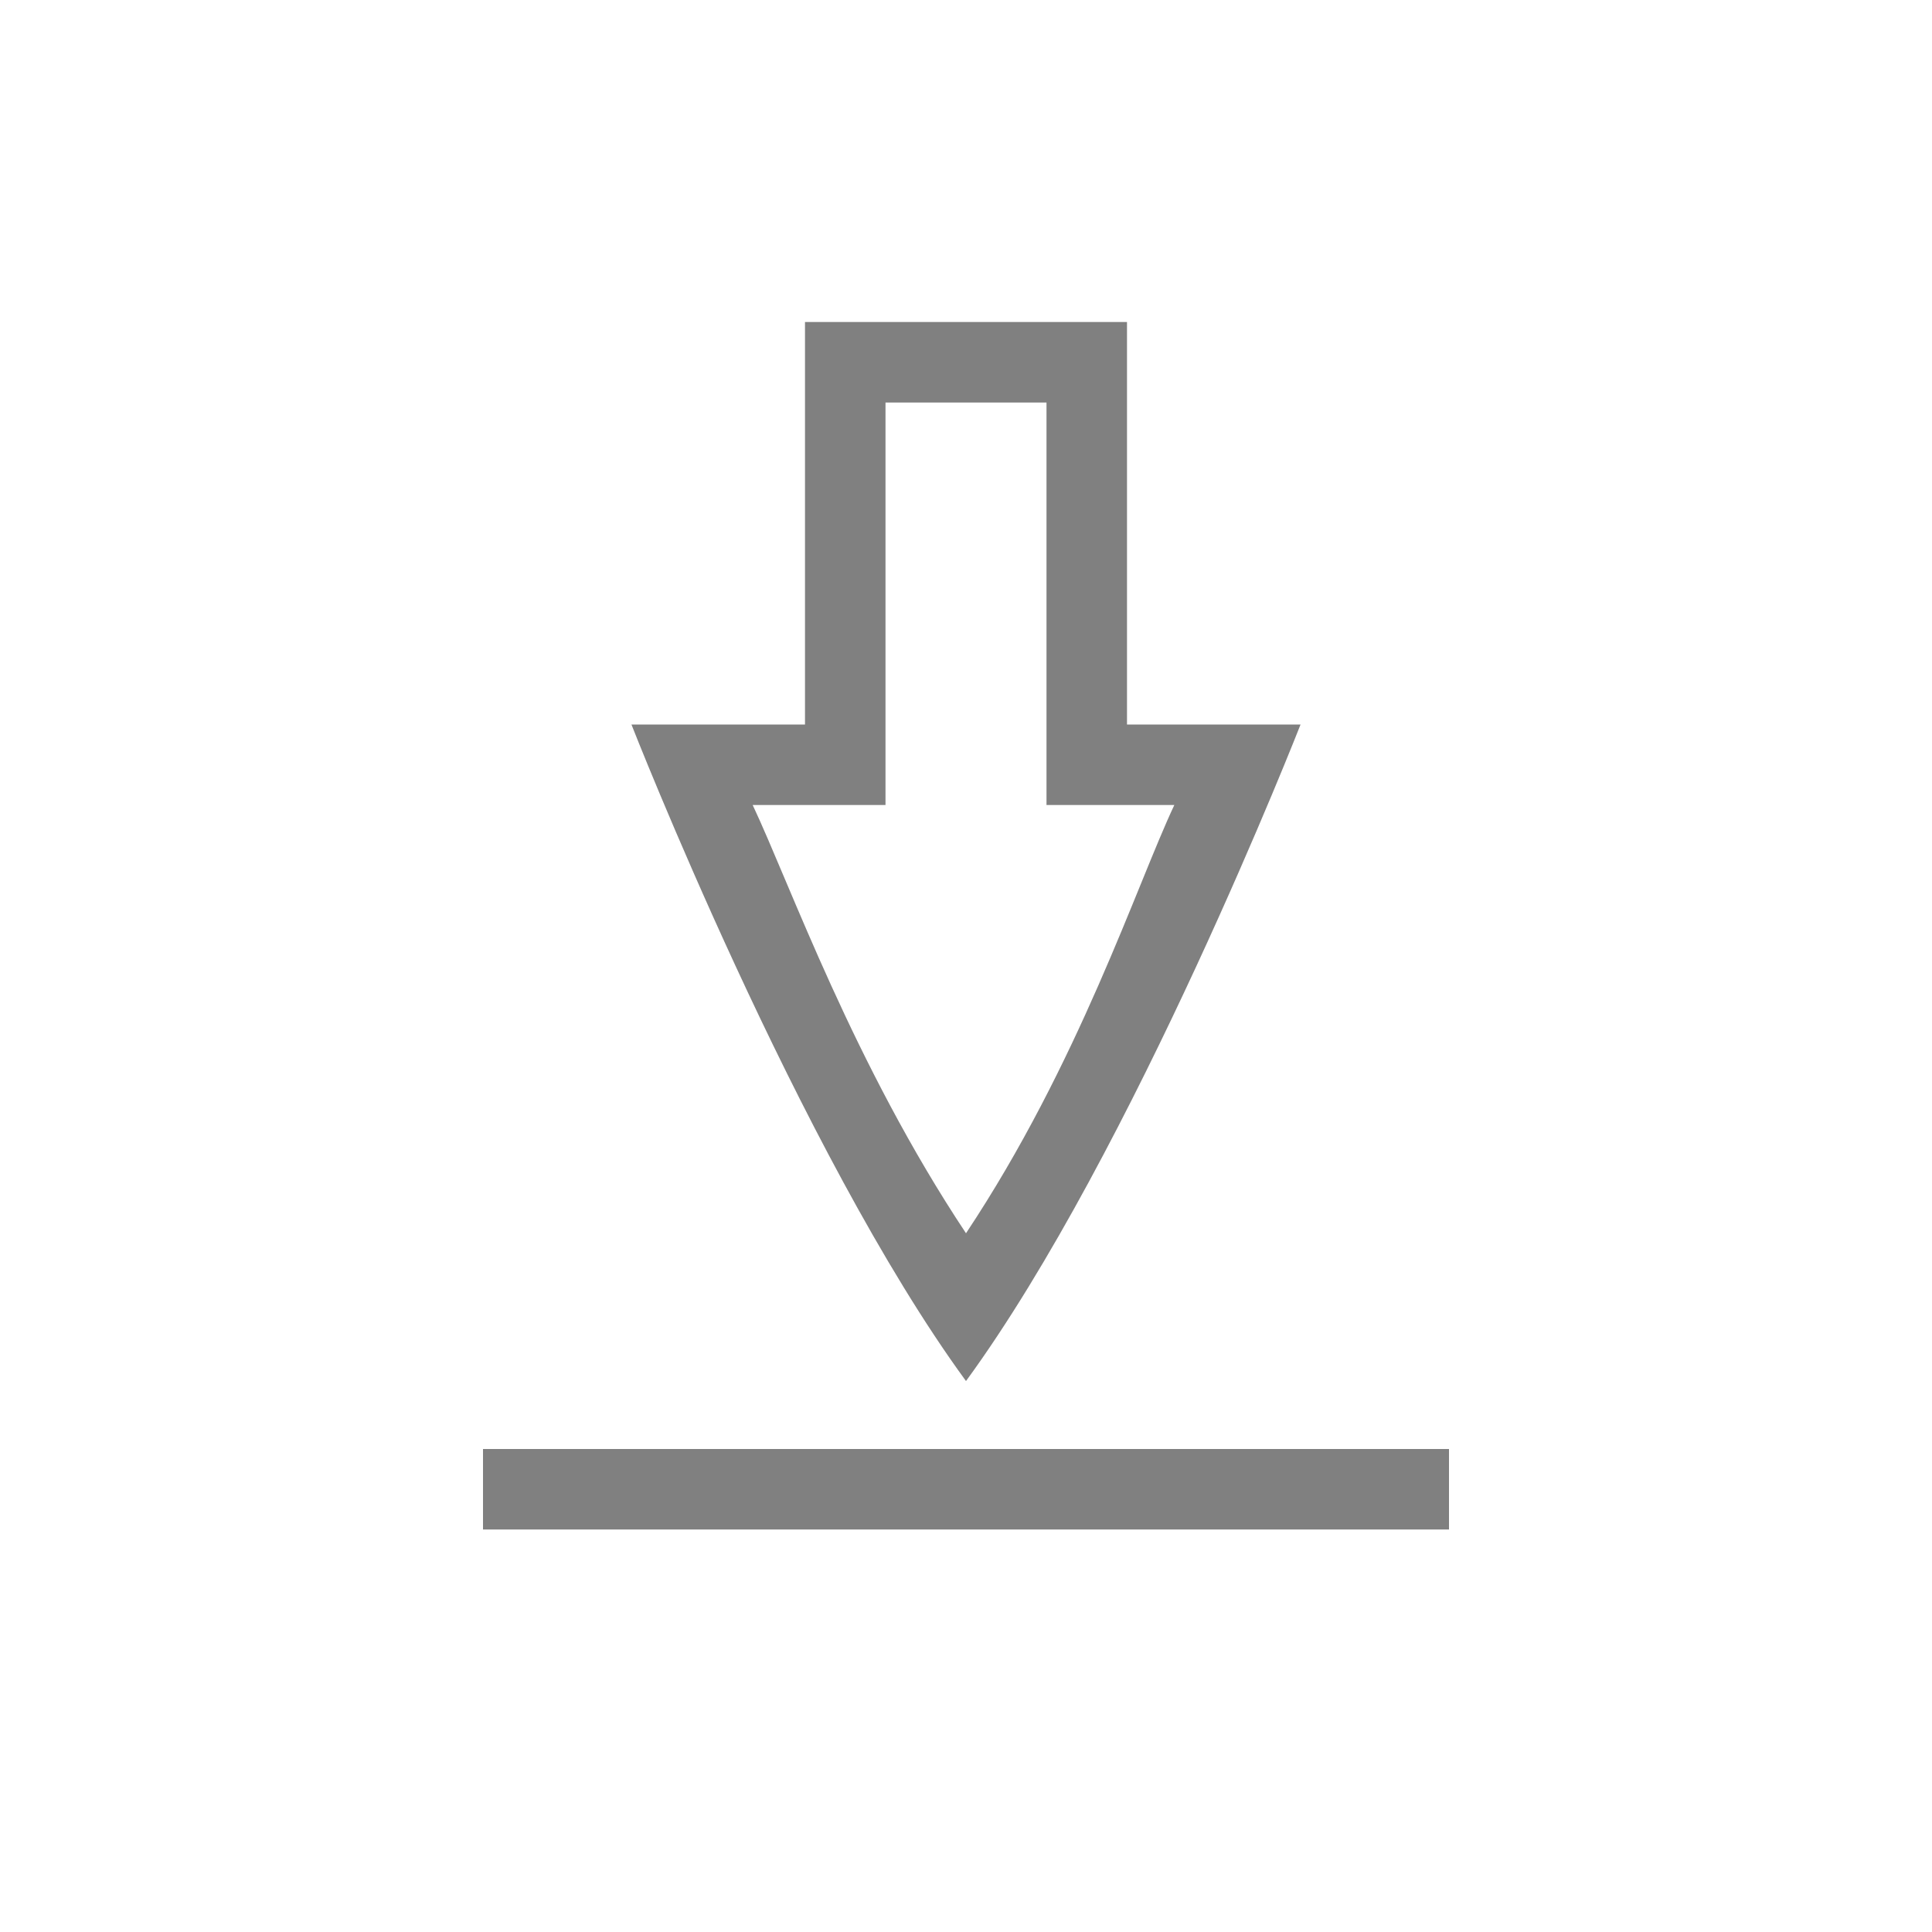 <?xml version="1.0" encoding="UTF-8" standalone="no"?>
<svg
   xmlns:dc="http://purl.org/dc/elements/1.1/"
   xmlns:cc="http://creativecommons.org/ns#"
   xmlns:rdf="http://www.w3.org/1999/02/22-rdf-syntax-ns#"
   xmlns:svg="http://www.w3.org/2000/svg"
   xmlns="http://www.w3.org/2000/svg"
   xmlns:sodipodi="http://sodipodi.sourceforge.net/DTD/sodipodi-0.dtd"
   xmlns:inkscape="http://www.inkscape.org/namespaces/inkscape"
   height="24"
   width="24"
   version="1.1"
   id="svg8"
   sodipodi:docname="document-save.svg"
   inkscape:version="0.92.2 (unknown)">
  <defs
     id="defs12" />
  <sodipodi:namedview
     pagecolor="#ffffff"
     bordercolor="#666666"
     borderopacity="1"
     objecttolerance="10"
     gridtolerance="10"
     guidetolerance="10"
     inkscape:pageopacity="0"
     inkscape:pageshadow="2"
     inkscape:window-width="1435"
     inkscape:window-height="749"
     id="namedview10"
     showgrid="true"
     inkscape:zoom="23.583333"
     inkscape:cx="12"
     inkscape:cy="12"
     inkscape:window-x="0"
     inkscape:window-y="34"
     inkscape:window-maximized="0"
     inkscape:current-layer="svg8">
    <inkscape:grid
       type="xygrid"
       id="grid821" />
  </sodipodi:namedview>
  <g
     transform="translate(-268,-108)"
     id="g6"
     style="color:#000000">
    <path
       d="m 278,112 v 5 h -2.156 c 0,0 2.078,5.312 4.156,8.156 2.078,-2.844 4.156,-8.156 4.156,-8.156 H 282 v -5 z m 1,1 h 2 v 5 h 1.588 c -0.47,0.998 -1.188,3.213 -2.588,5.32 -1.4,-2.107 -2.18,-4.322 -2.65,-5.32 H 279 Z"
       overflow="visible"
       style="overflow:visible;fill:#808080;marker:none"
       id="path2"
       inkscape:connector-curvature="0" />
    <path
       d="m 274,126 v 1 h 12 v -1 z"
       overflow="visible"
       style="overflow:visible;fill:#808080;marker:none"
       id="path4"
       inkscape:connector-curvature="0" />
  </g>
</svg>
